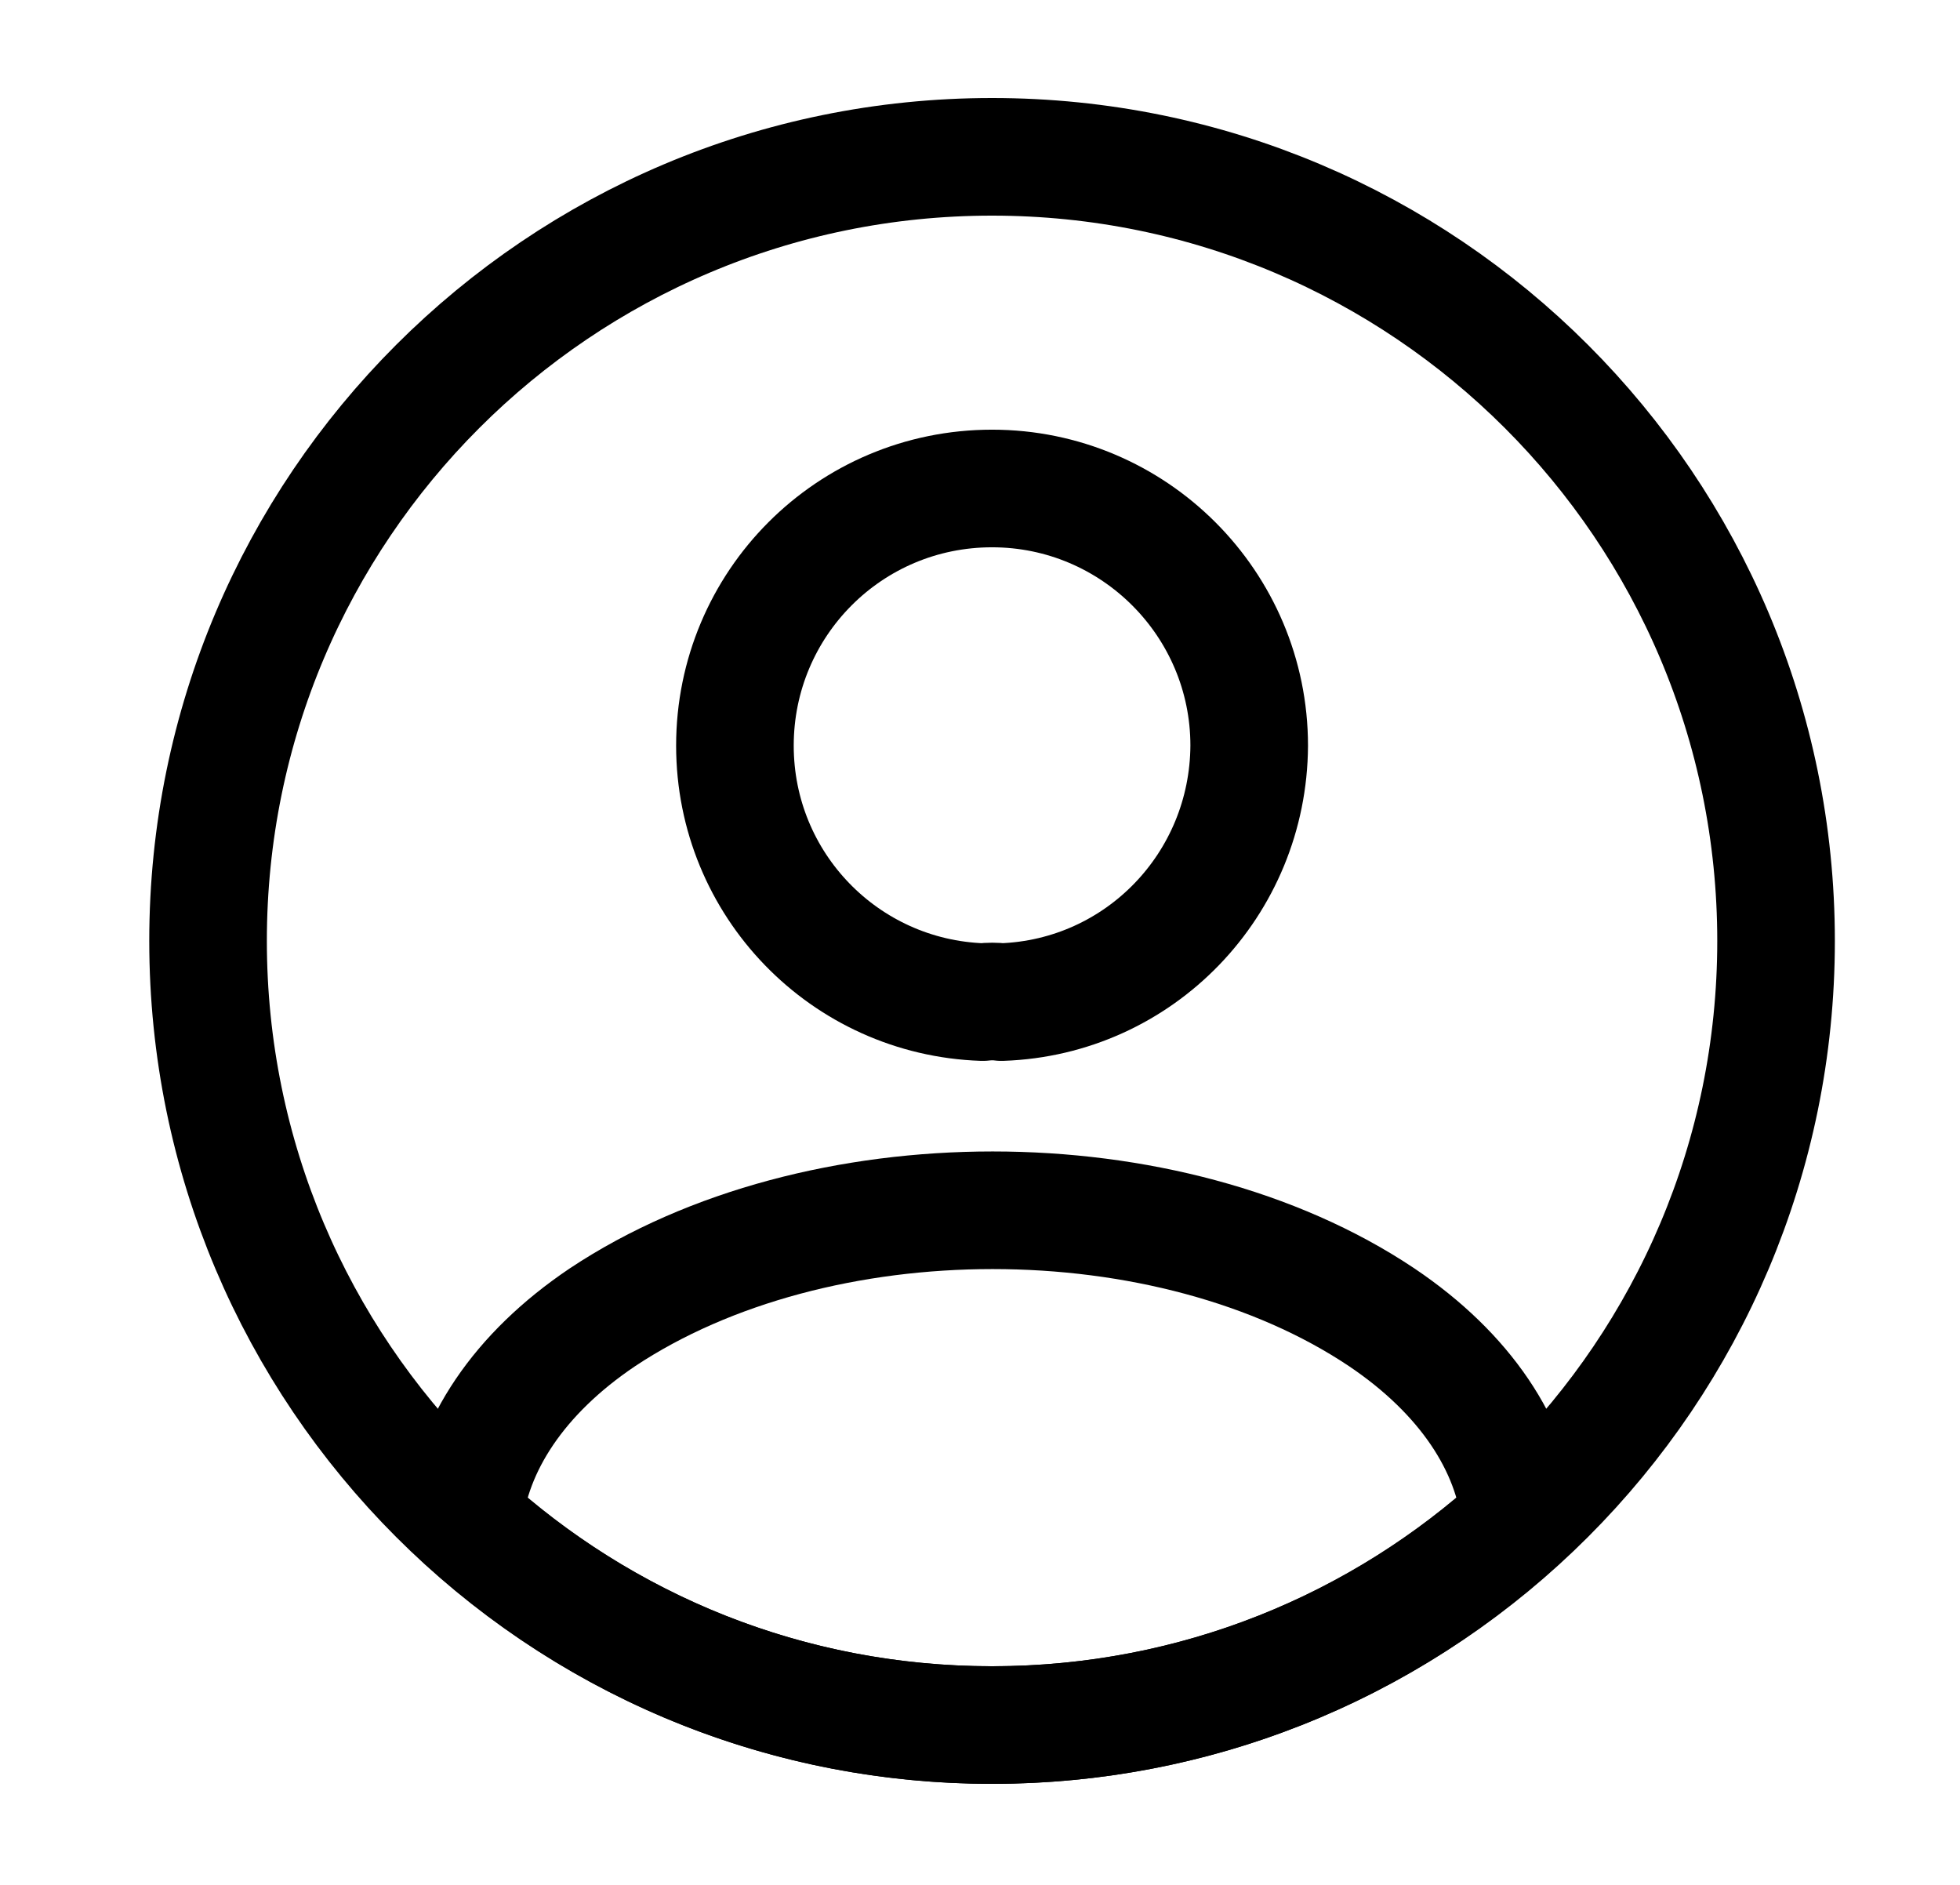 <svg width="26" height="25" viewBox="0 0 26 25" fill="none" xmlns="http://www.w3.org/2000/svg">
<path d="M13.285 13.291C13.212 13.281 13.118 13.281 13.035 13.291C11.205 13.229 9.749 11.731 9.749 9.89C9.749 8.008 11.267 6.479 13.16 6.479C15.042 6.479 16.571 8.008 16.571 9.89C16.561 11.731 15.115 13.229 13.285 13.291Z" stroke="black" stroke-width="1.56" stroke-linecap="round" stroke-linejoin="round"/>
<path d="M20.169 20.155C18.318 21.85 15.864 22.88 13.16 22.88C10.456 22.88 8.002 21.85 6.15 20.155C6.254 19.177 6.878 18.221 7.991 17.472C10.841 15.579 15.5 15.579 18.329 17.472C19.442 18.221 20.066 19.177 20.169 20.155Z" stroke="black" stroke-width="1.56" stroke-linecap="round" stroke-linejoin="round"/>
<path d="M13.16 22.88C18.904 22.88 23.56 18.224 23.56 12.48C23.56 6.736 18.904 2.08 13.16 2.08C7.416 2.08 2.76 6.736 2.76 12.48C2.76 18.224 7.416 22.88 13.16 22.88Z" stroke="black" stroke-width="1.56" stroke-linecap="round" stroke-linejoin="round"/>
</svg>
